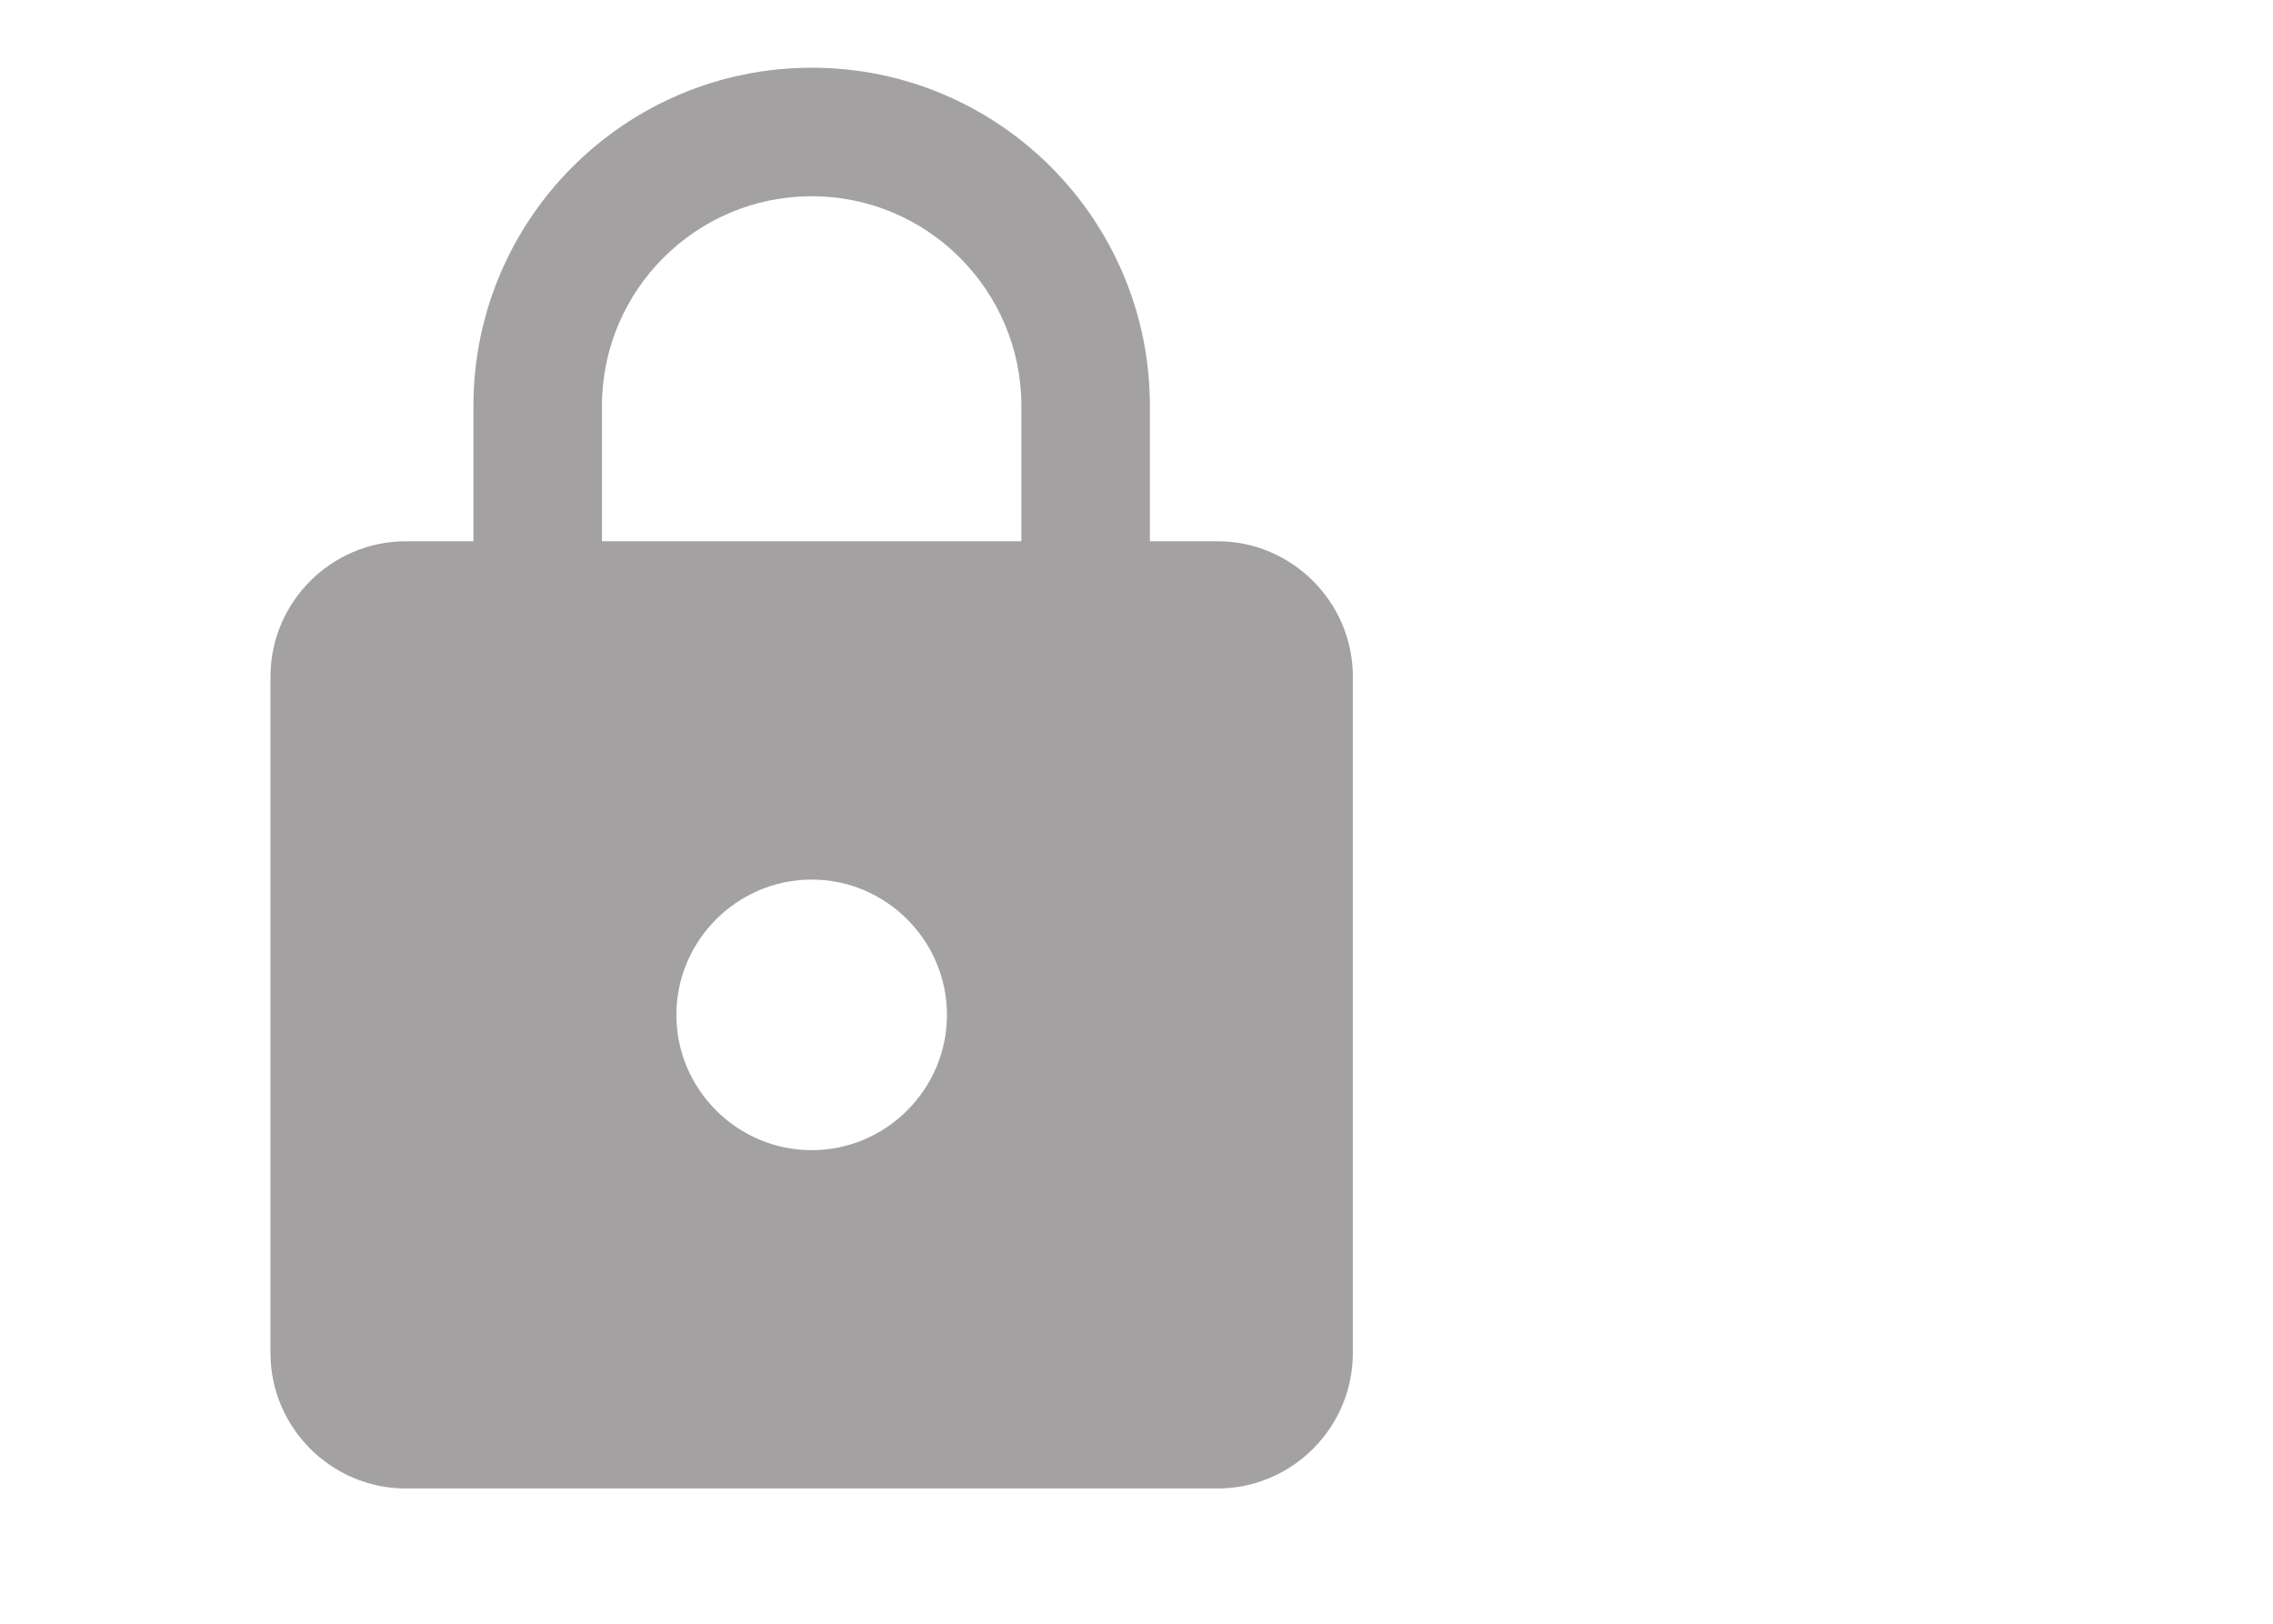 <svg width="28" height="20" viewBox="0 0 28 20" fill="none" xmlns="http://www.w3.org/2000/svg">
<path d="M14.999 6.667H14.165V5.001C14.165 2.701 12.299 0.834 9.999 0.834C7.699 0.834 5.832 2.701 5.832 5.001V6.667H4.999C4.082 6.667 3.332 7.417 3.332 8.334V16.667C3.332 17.584 4.082 18.334 4.999 18.334H14.999C15.915 18.334 16.665 17.584 16.665 16.667V8.334C16.665 7.417 15.915 6.667 14.999 6.667ZM9.999 14.167C9.082 14.167 8.332 13.417 8.332 12.501C8.332 11.584 9.082 10.834 9.999 10.834C10.915 10.834 11.665 11.584 11.665 12.501C11.665 13.417 10.915 14.167 9.999 14.167ZM12.582 6.667H7.415V5.001C7.415 3.576 8.574 2.417 9.999 2.417C11.424 2.417 12.582 3.576 12.582 5.001V6.667Z" fill="#A3A1A1"/>
</svg>
